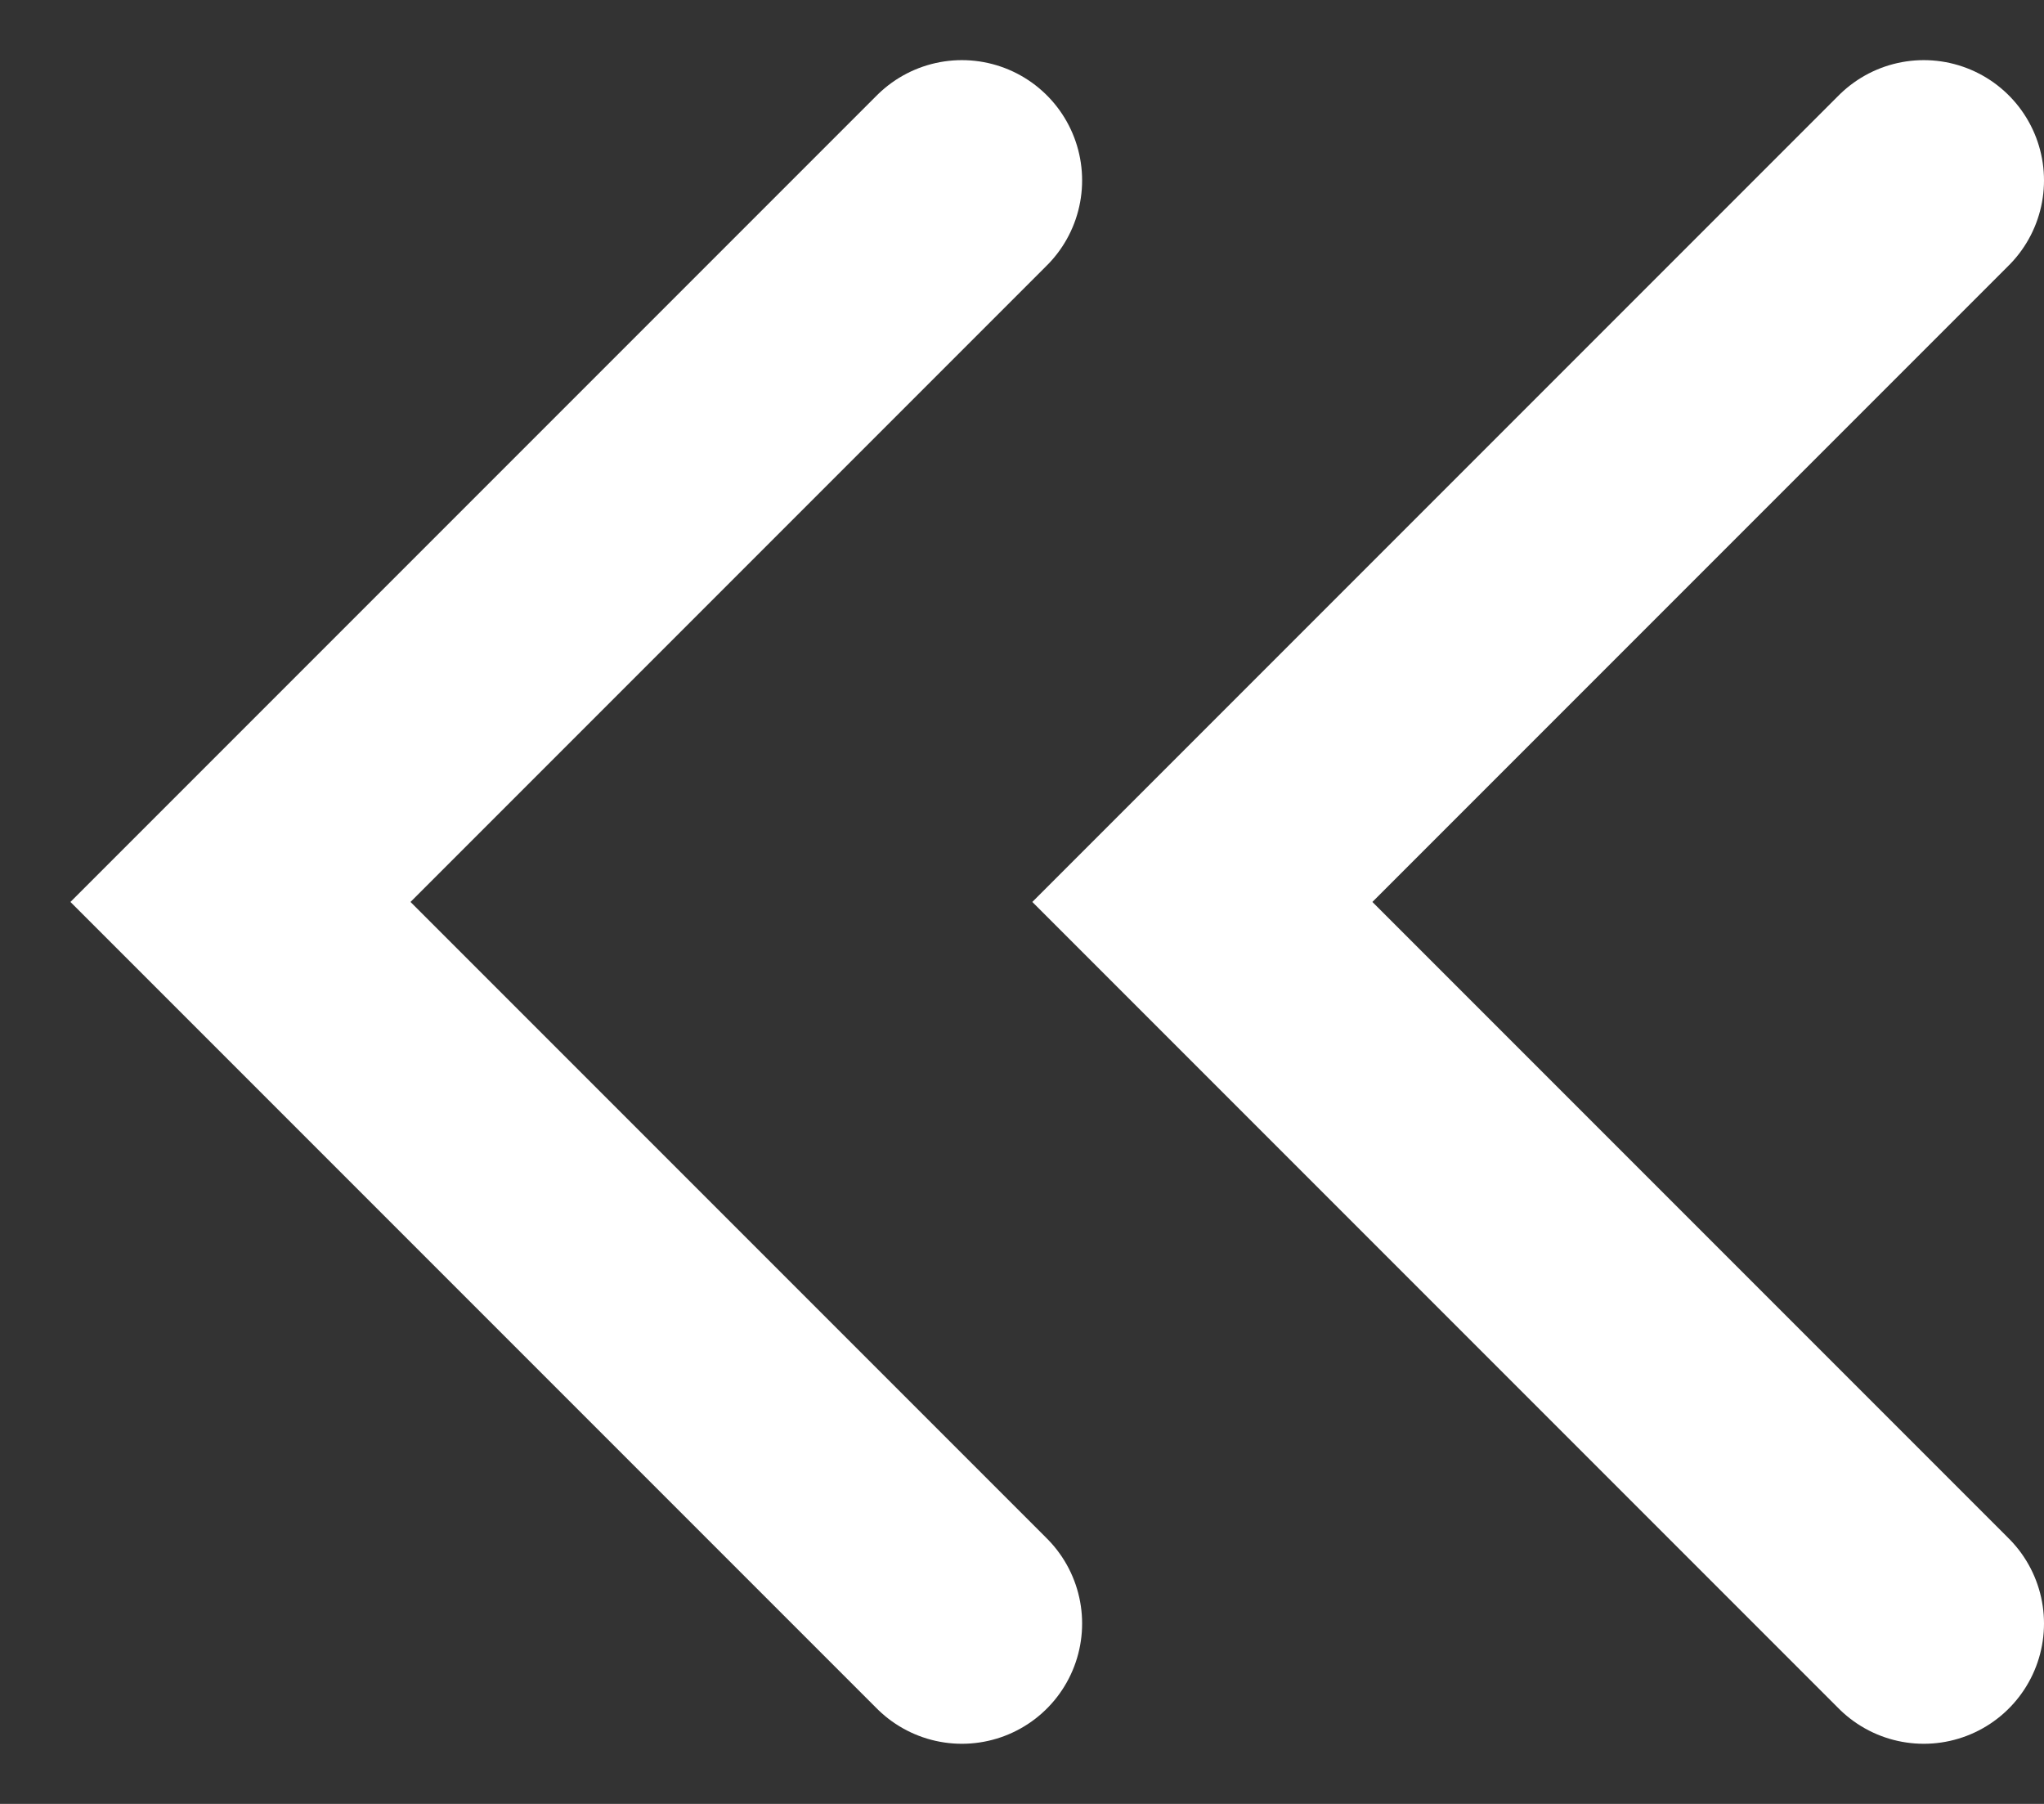 <?xml version="1.0" encoding="UTF-8" standalone="no"?>
<svg width="17px" height="15px" viewBox="0 0 17 15" version="1.1" xmlns="http://www.w3.org/2000/svg" xmlns:xlink="http://www.w3.org/1999/xlink" xmlns:sketch="http://www.bohemiancoding.com/sketch/ns">
    <rect x="0" y="0" width="17" height="15" fill="#333333" stroke="none"/>
    <!-- Generator: Sketch 3.3.3 (12072) - http://www.bohemiancoding.com/sketch -->
    <title>button-right</title>
    <desc>Created with Sketch.</desc>
    <defs></defs>
    <g id="Page-1" stroke="none" stroke-width="1" fill="none" fill-rule="evenodd" sketch:type="MSPage">
        <g id="button-right" sketch:type="MSArtboardGroup" stroke="#FFFFFF" stroke-width="2" stroke-linecap="round">
            <path d="M8,1.5 L2,7.5 L8,13.5" id="Path-1" sketch:type="MSShapeGroup"></path>
            <path d="M16,1.5 L10,7.5 L16,13.5" id="Path-1-Copy" sketch:type="MSShapeGroup"></path>
        </g>
    </g>
</svg>